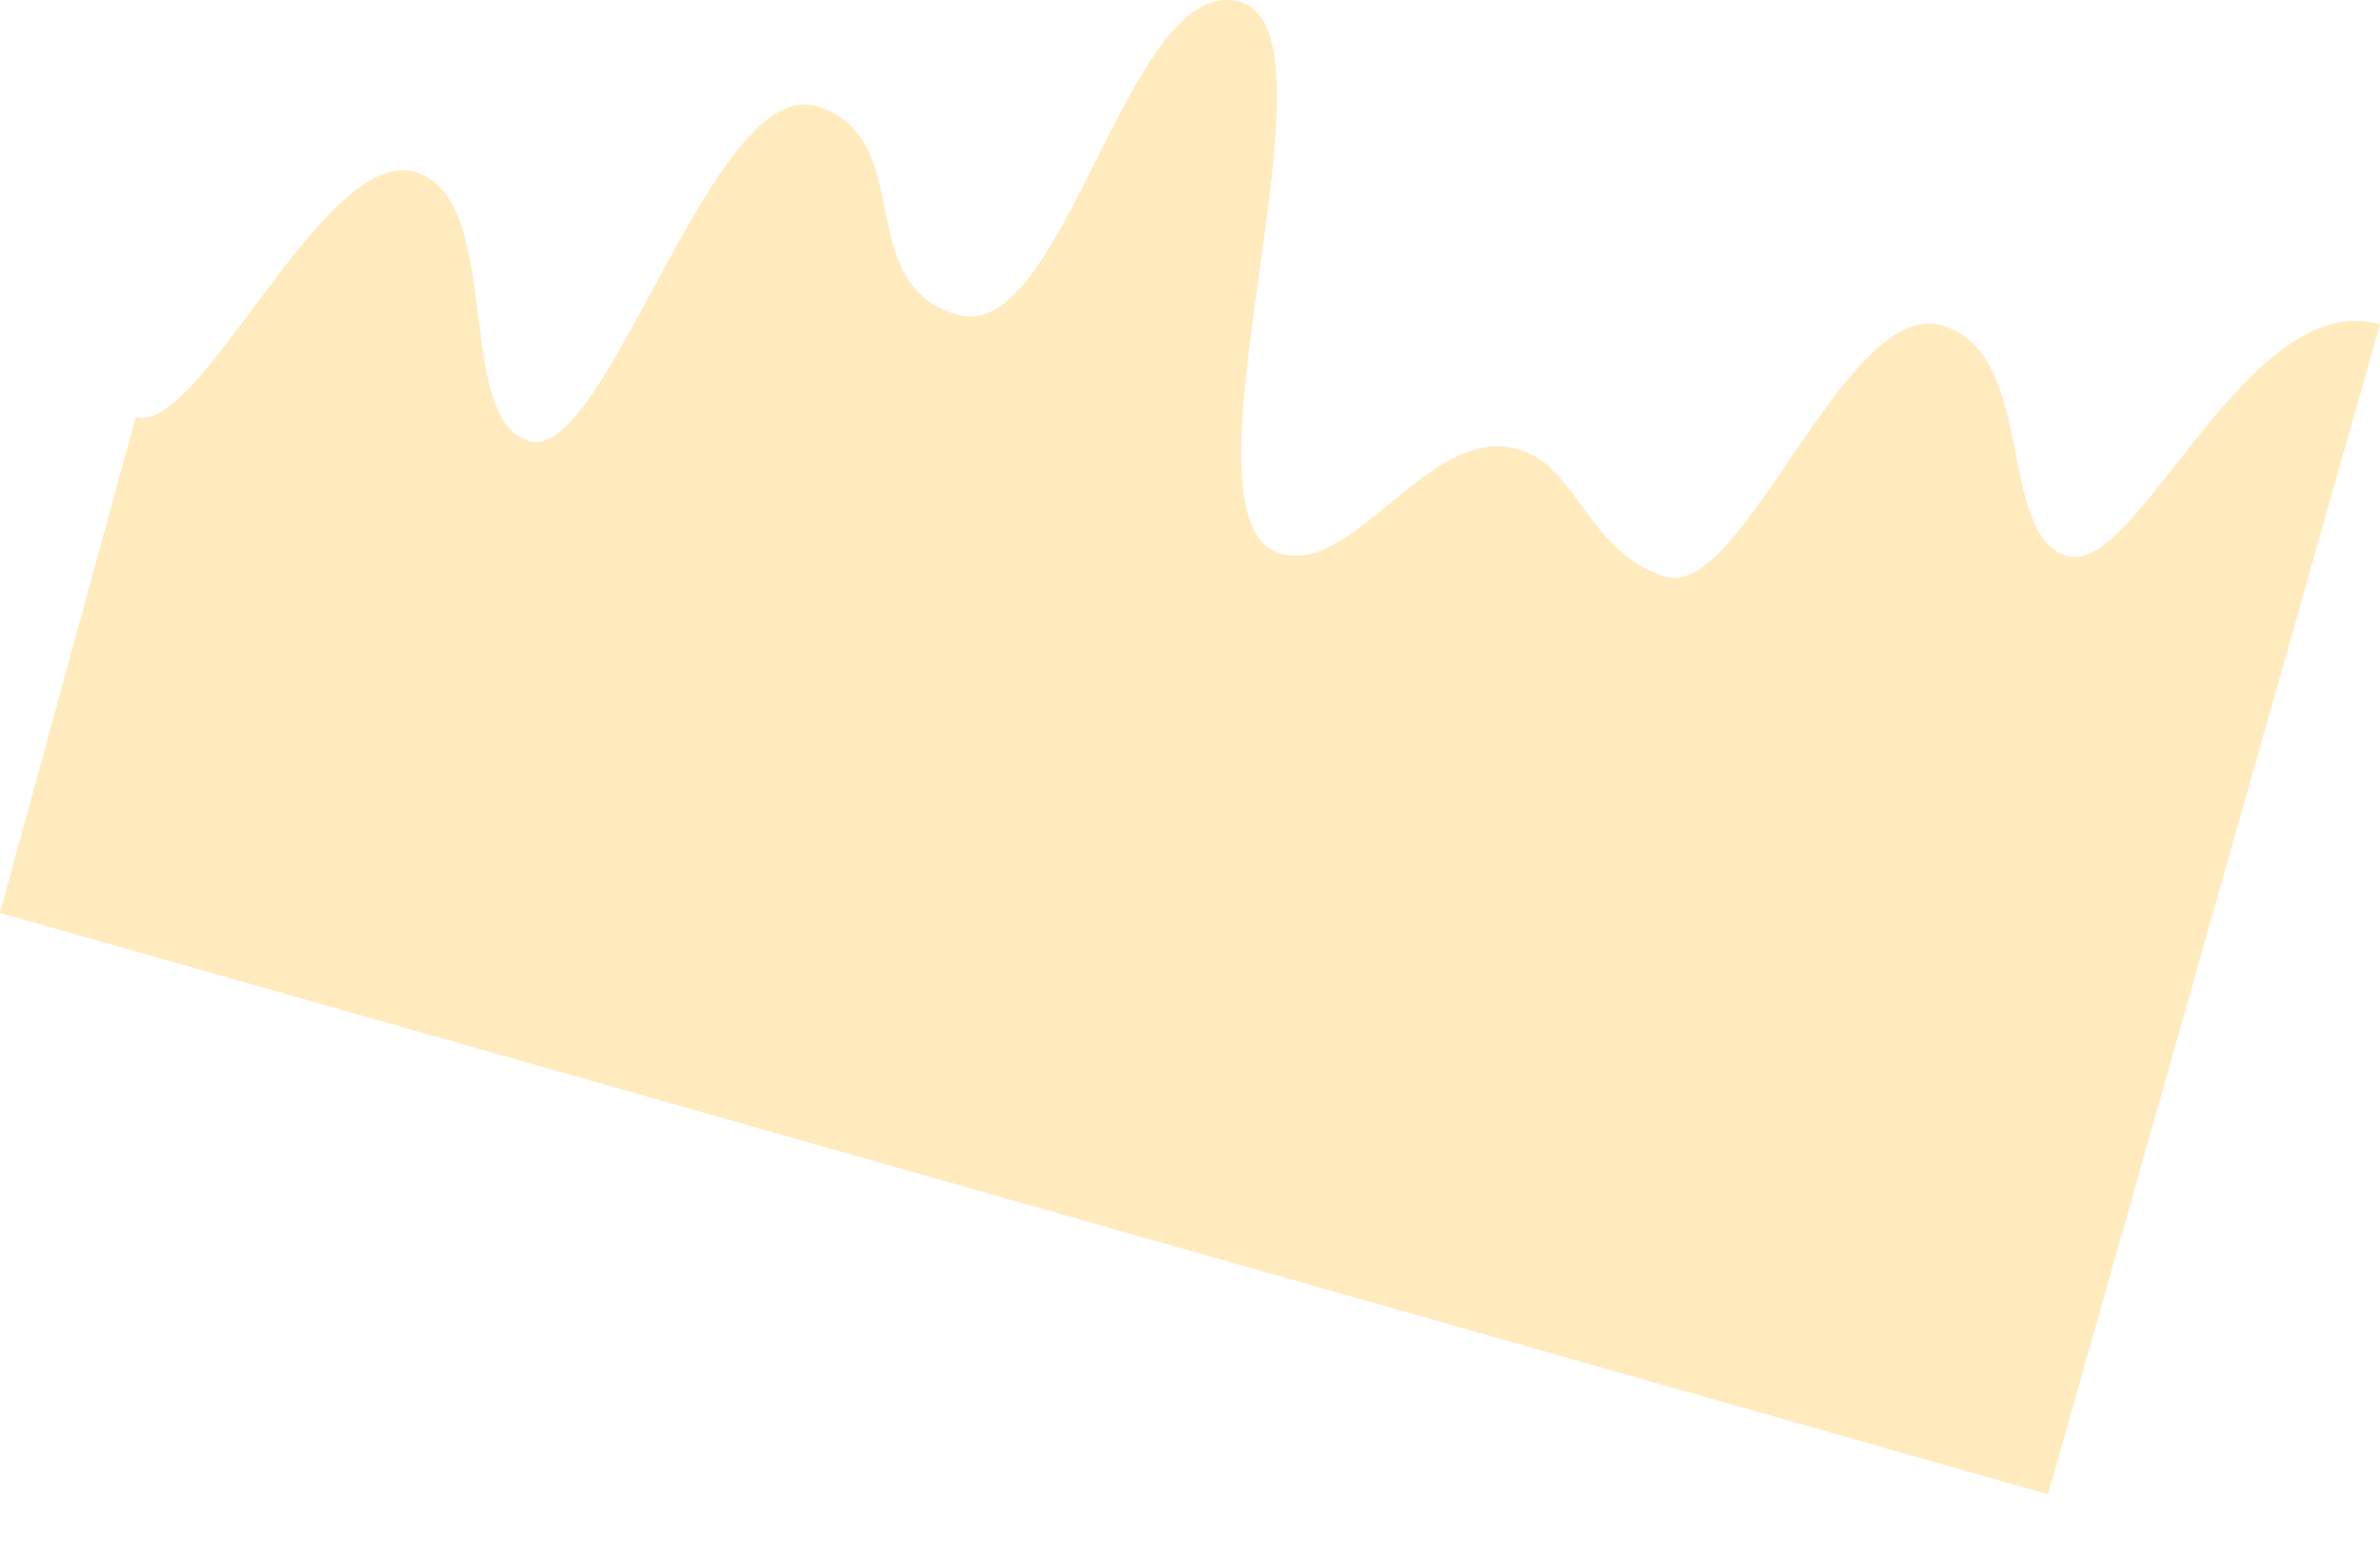 <svg width="29" height="19" viewBox="0 0 29 19" fill="none" xmlns="http://www.w3.org/2000/svg">
<path opacity="0.5" d="M1.654 5.084C2.443 5.313 3.945 1.777 5.052 2.095C6.159 2.413 5.51 5.11 6.452 5.377C7.393 5.644 8.678 0.937 9.938 1.293C11.198 1.65 10.358 3.469 11.669 3.837C12.979 4.206 13.743 -0.348 15.105 0.021C16.466 0.39 14.188 6.382 15.614 6.75C16.517 7.005 17.421 5.16 18.502 5.478C19.215 5.669 19.355 6.75 20.296 7.03C21.238 7.31 22.485 3.634 23.656 3.965C24.826 4.295 24.317 6.509 25.183 6.776C26.048 7.043 27.371 3.494 29 3.952L24.954 18.212L0 11.126L1.654 5.084Z" fill="#FFD87C"/>
</svg>

